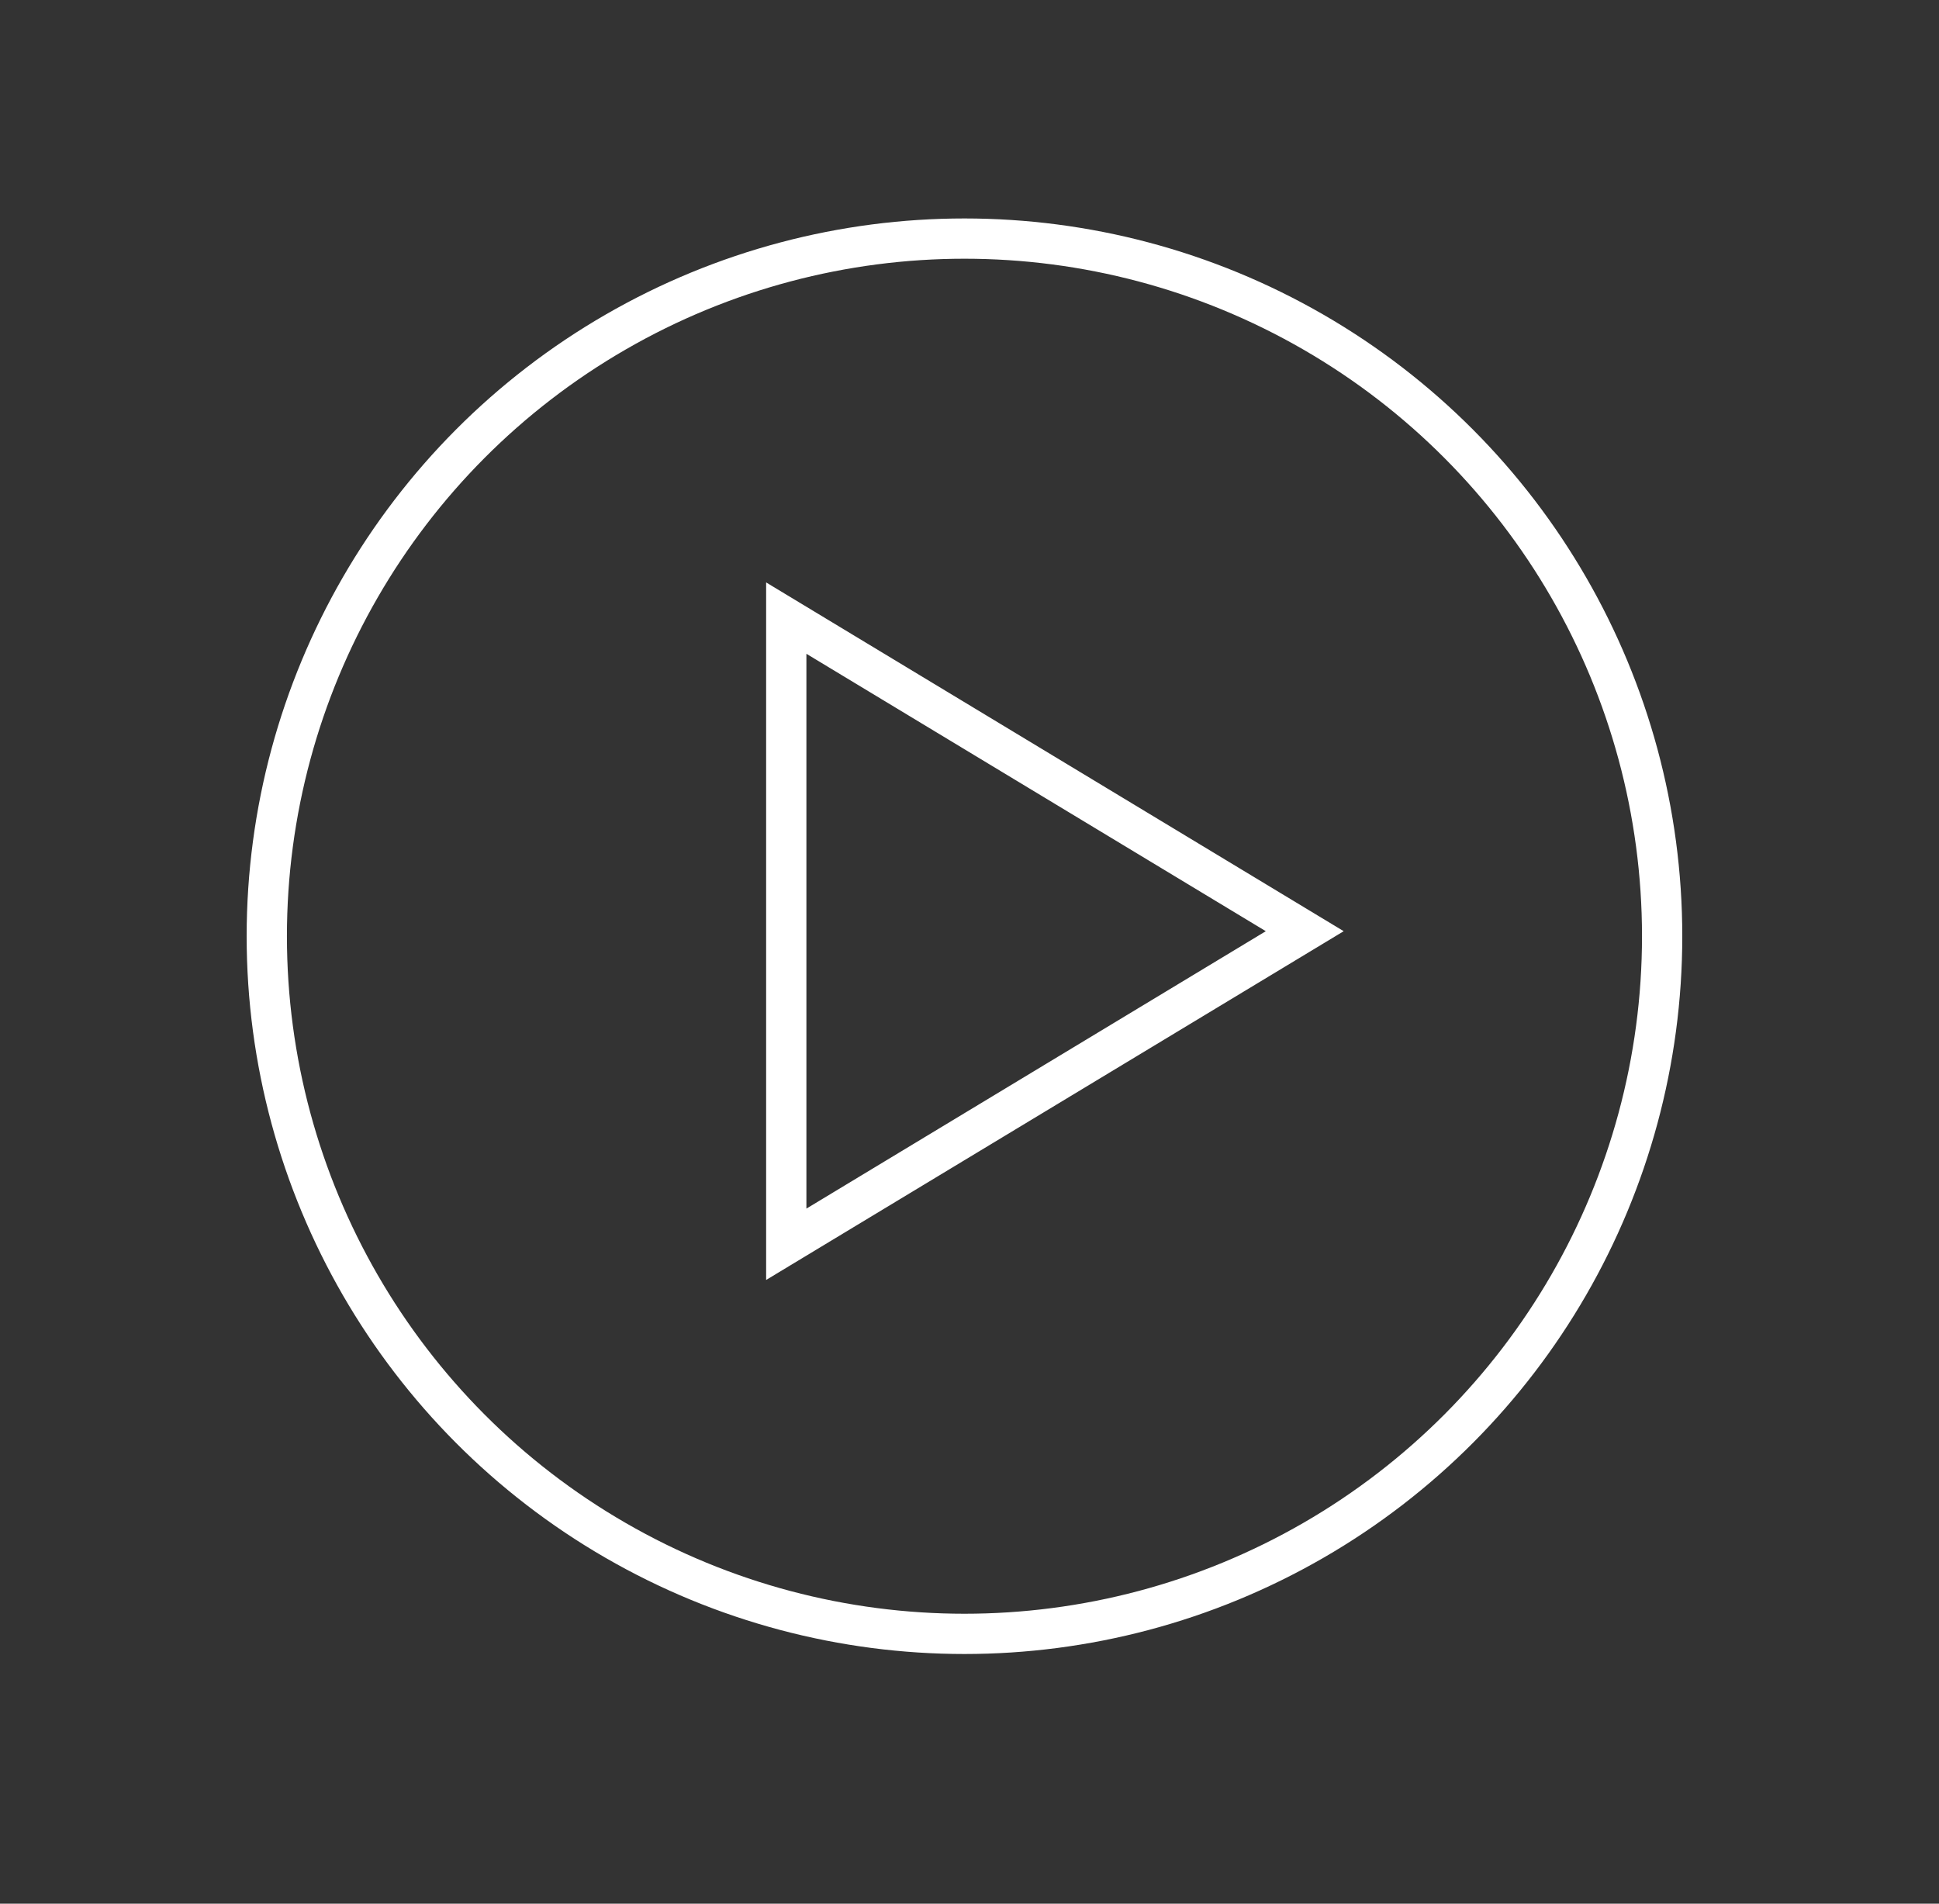 <?xml version="1.0" encoding="utf-8"?>
<!-- Generator: Adobe Illustrator 21.1.0, SVG Export Plug-In . SVG Version: 6.00 Build 0)  -->
<svg version="1.1" id="Laag_1" xmlns="http://www.w3.org/2000/svg" xmlns:xlink="http://www.w3.org/1999/xlink" x="0px" y="0px"
	 viewBox="0 0 192.6 189.1" style="enable-background:new 0 0 192.6 189.1;" xml:space="preserve">
<rect x="0" y="0" width="192.6" height="189.1" fill="#333333" stroke="none"/>
<style type="text/css">
	.st0{fill:none;stroke:#FFFFFF;stroke-width:4;stroke-miterlimit:10;}
</style>
<polygon class="st0" points="78.1,61.4 129.6,92.5 78.1,123.6 "/>
<circle class="st0" cx="95.8" cy="93" r="69.3"/>
</svg>
